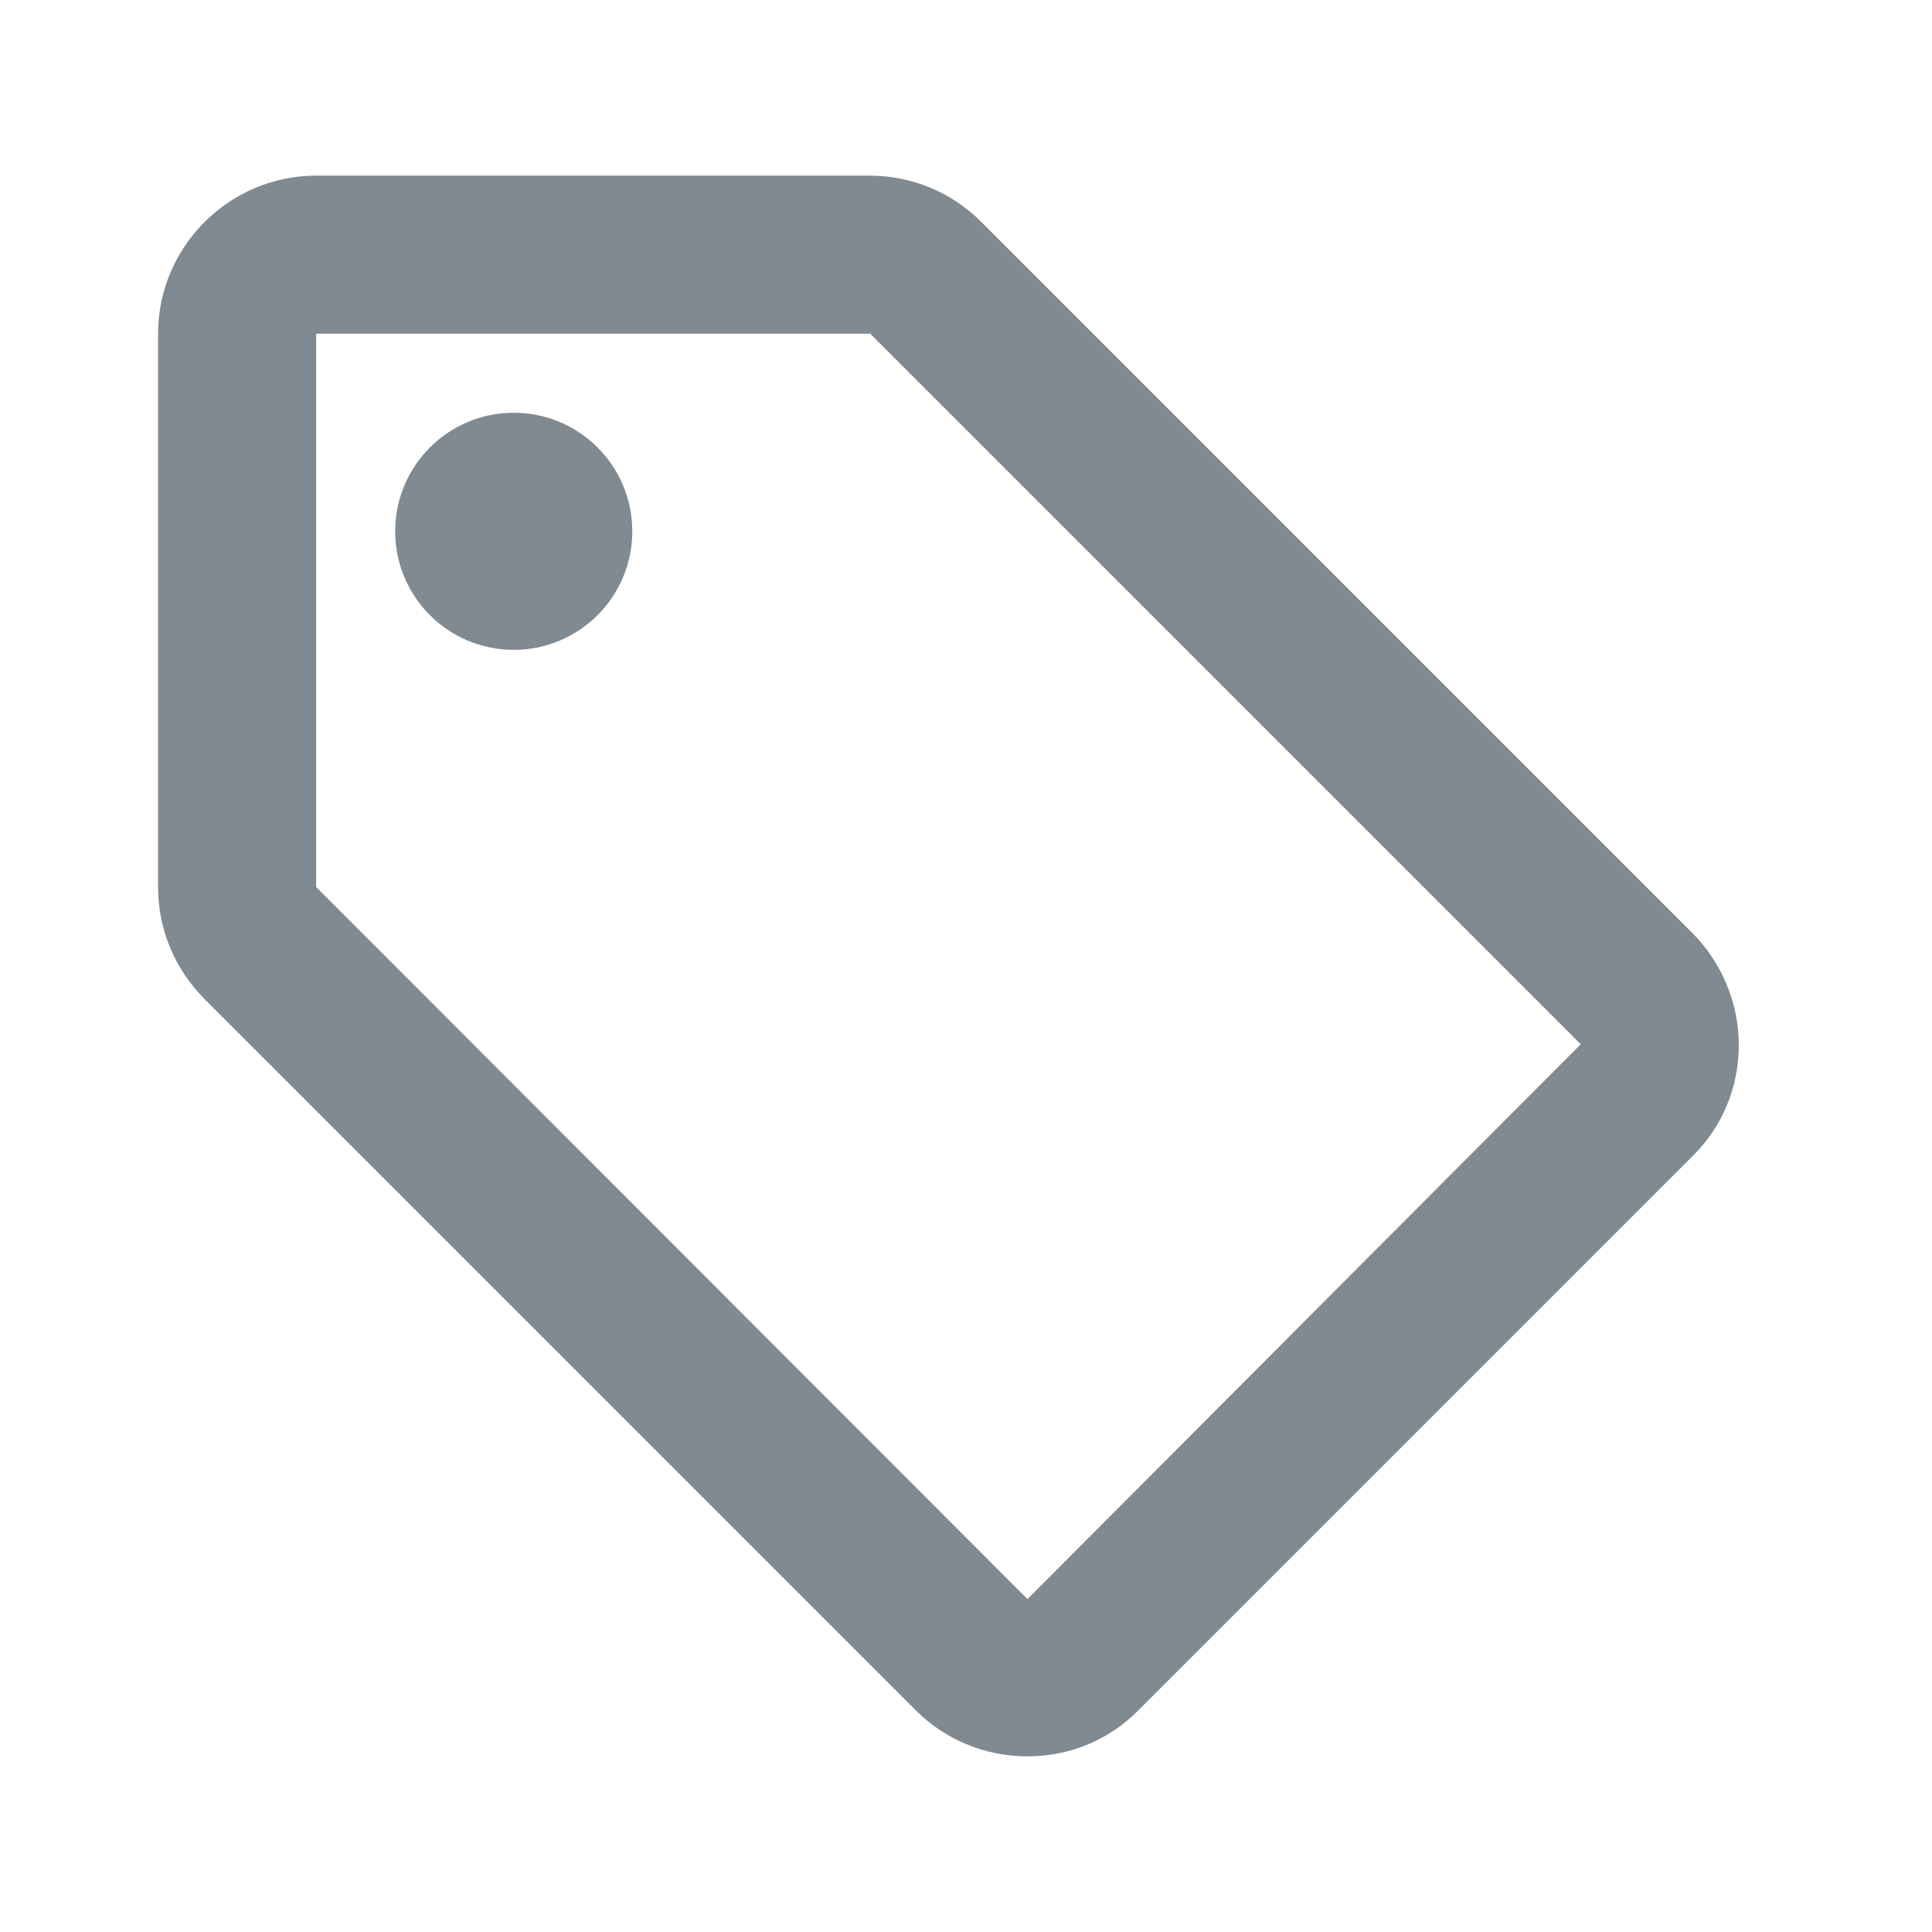 <svg width="22" height="22" viewBox="0 0 22 22" fill="none" xmlns="http://www.w3.org/2000/svg">
<g clip-path="url(#clip0_30_2373)">
<path d="M19.269 10.622L11.169 2.522C10.845 2.198 10.395 2 9.9 2H3.6C2.61 2 1.8 2.81 1.8 3.8V10.1C1.8 10.595 1.998 11.045 2.331 11.378L10.431 19.478C10.755 19.802 11.205 20 11.7 20C12.195 20 12.645 19.802 12.969 19.469L19.269 13.169C19.602 12.845 19.8 12.395 19.8 11.9C19.8 11.405 19.593 10.946 19.269 10.622ZM11.7 18.209L3.6 10.1V3.8H9.9V3.791L18 11.891L11.7 18.209Z" fill="#818A91"/>
<path d="M5.85 7.4C6.596 7.4 7.2 6.796 7.2 6.05C7.2 5.305 6.596 4.7 5.85 4.7C5.104 4.7 4.5 5.305 4.5 6.05C4.5 6.796 5.104 7.4 5.85 7.4Z" fill="#818A91"/>
</g>
<defs>
<clipPath id="clip0_30_2373">
<rect width="21.6" height="21.6" fill="white" transform="translate(0 0.2)"/>
</clipPath>
</defs>
</svg>
